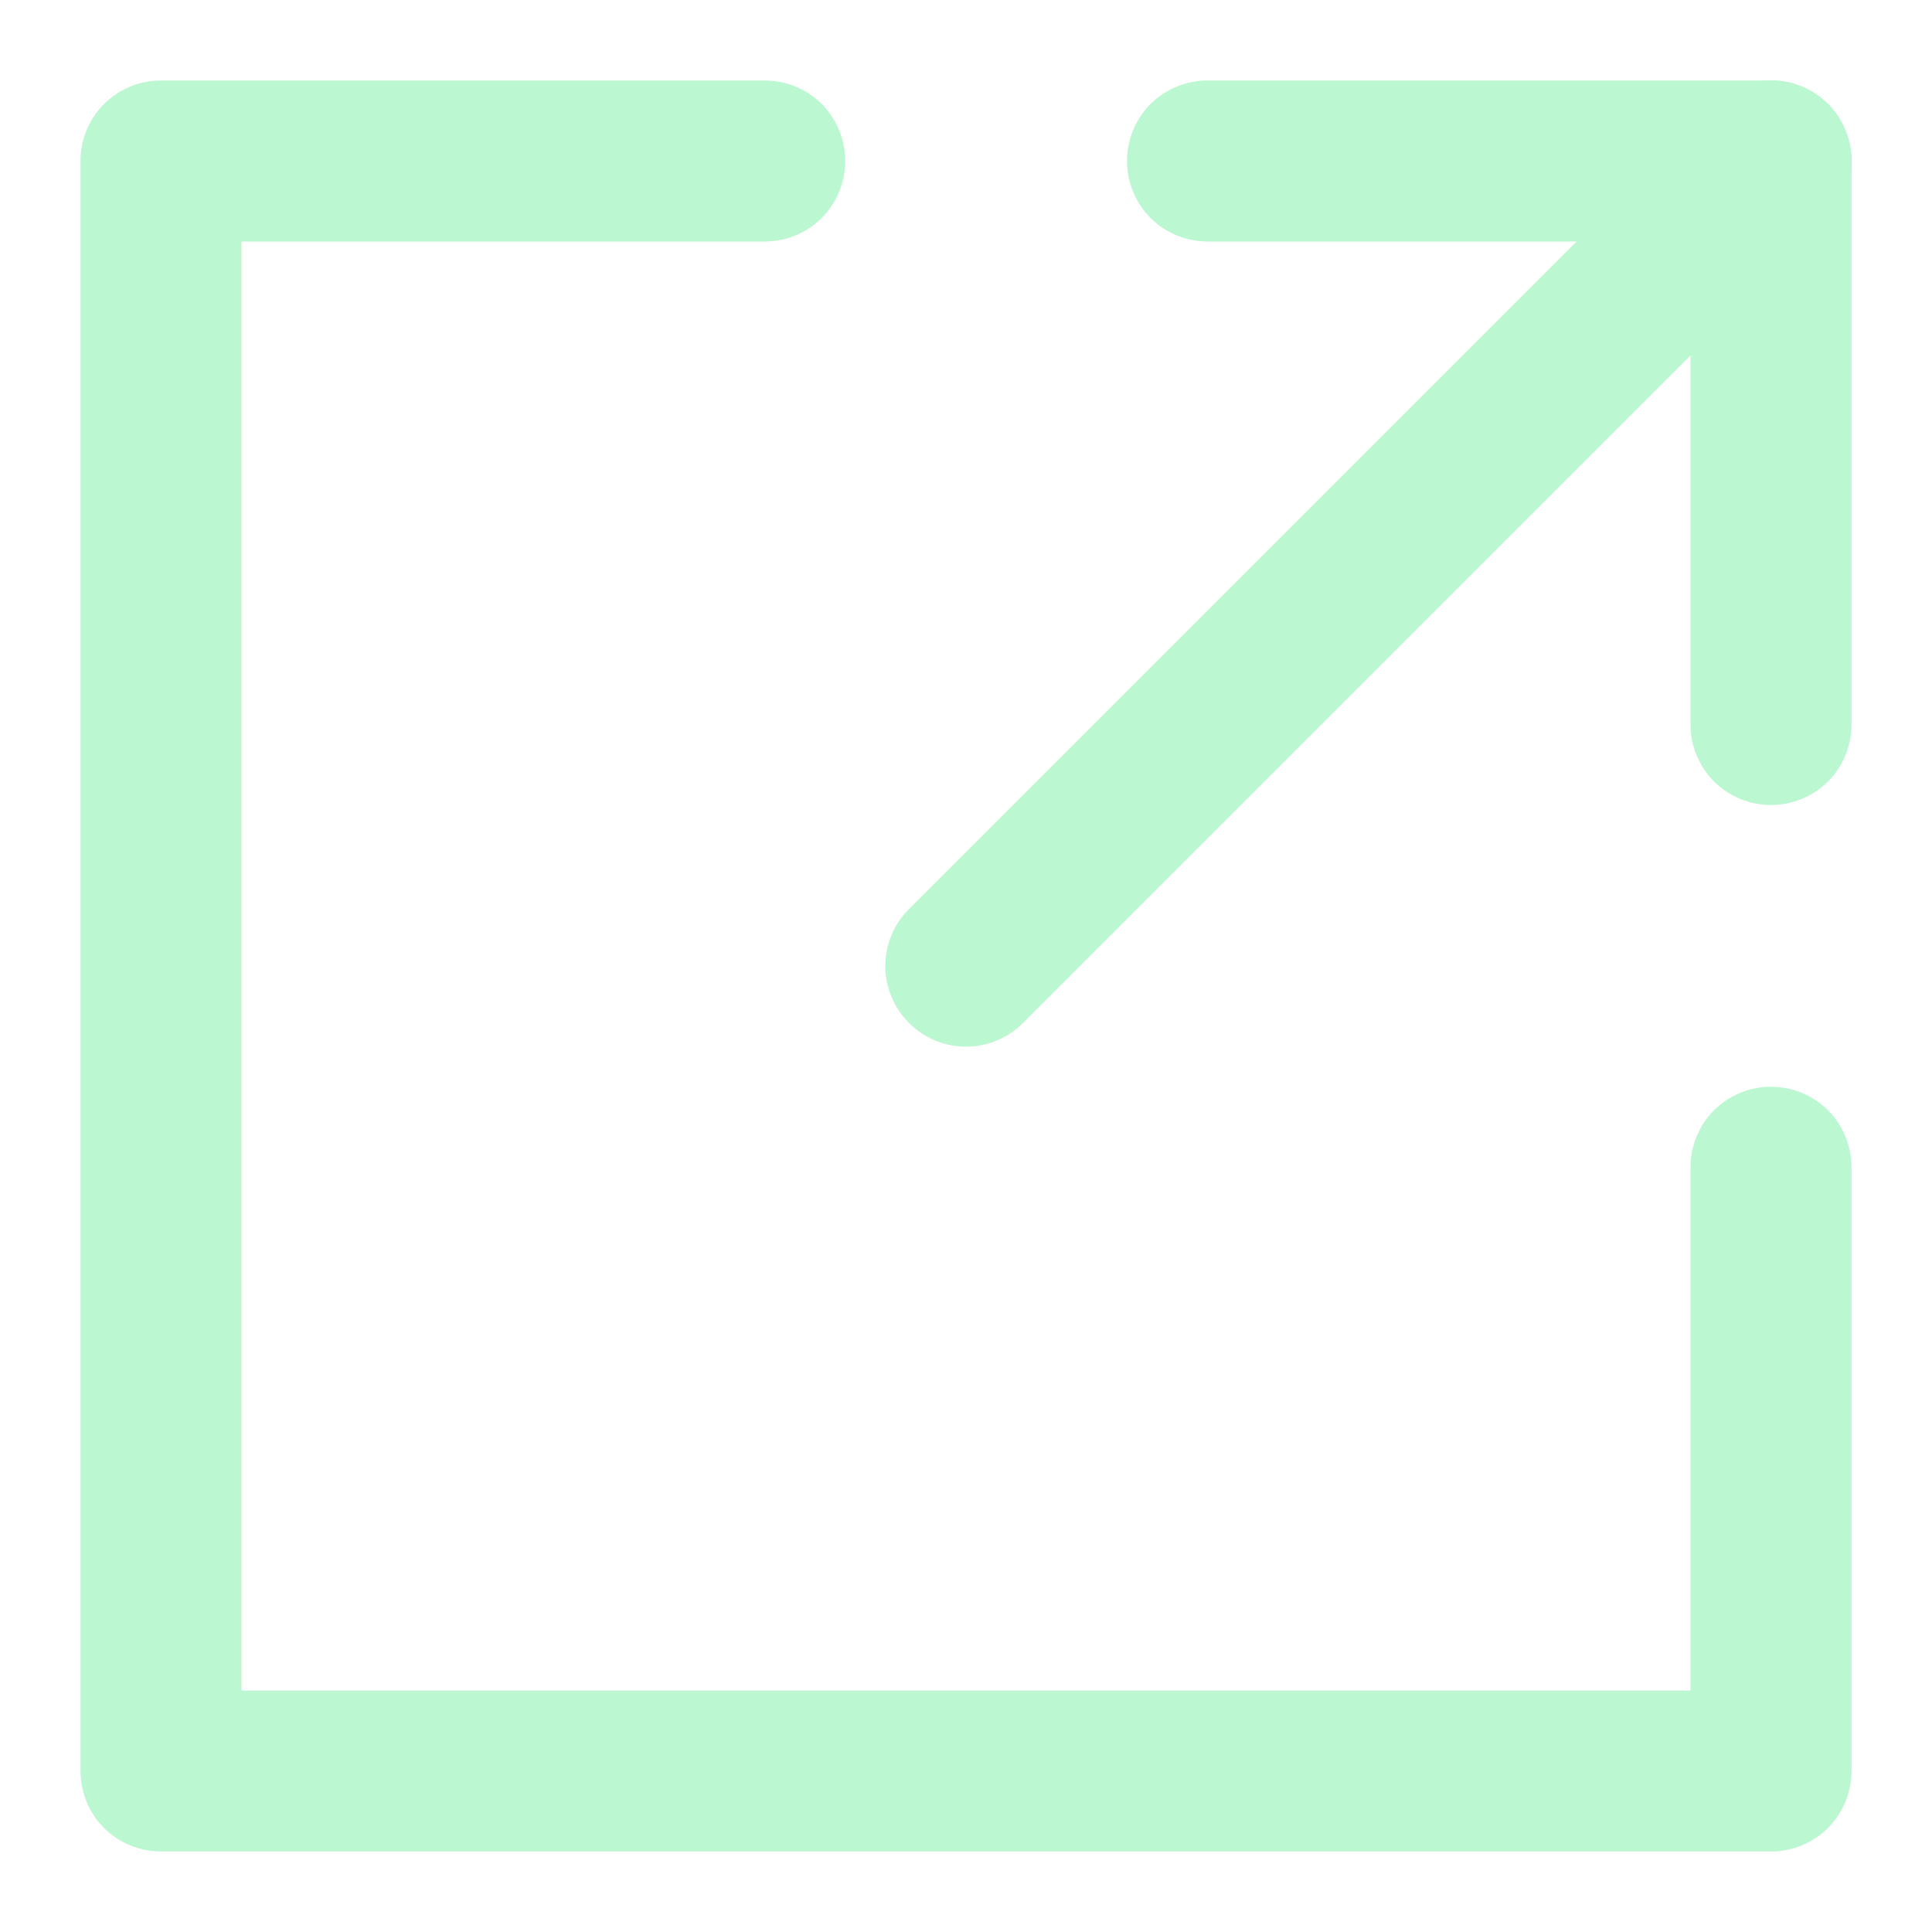 <svg width="12" height="12" viewBox="0 0 12 12" fill="none" xmlns="http://www.w3.org/2000/svg">
  <path
    d="M10.5 10.5V7.25C10.5 7.117 10.553 6.99 10.646 6.896C10.74 6.803 10.867 6.75 11 6.75C11.133 6.75 11.26 6.803 11.354 6.896C11.447 6.99 11.5 7.117 11.5 7.25V11C11.5 11.133 11.447 11.26 11.354 11.354C11.26 11.447 11.133 11.5 11 11.5H1C0.867 11.5 0.74 11.447 0.646 11.354C0.553 11.26 0.5 11.133 0.5 11V1C0.5 0.867 0.553 0.74 0.646 0.646C0.74 0.553 0.867 0.5 1 0.5H4.75C4.883 0.5 5.01 0.553 5.104 0.646C5.197 0.74 5.25 0.867 5.25 1C5.25 1.133 5.197 1.26 5.104 1.354C5.01 1.447 4.883 1.5 4.75 1.5H1.5V10.5H10.5Z"
    fill="#BBF7D0" />
  <path
    d="M6.354 6.354C6.26 6.448 6.132 6.501 6 6.501C5.867 6.501 5.74 6.448 5.646 6.354C5.552 6.26 5.499 6.133 5.499 6C5.499 5.867 5.552 5.74 5.646 5.646L10.646 0.646C10.692 0.6 10.747 0.563 10.808 0.537C10.869 0.512 10.934 0.499 11 0.499C11.065 0.499 11.13 0.512 11.191 0.537C11.252 0.563 11.307 0.6 11.354 0.646C11.4 0.692 11.437 0.748 11.462 0.808C11.487 0.869 11.5 0.934 11.5 1C11.5 1.066 11.487 1.131 11.462 1.192C11.437 1.252 11.4 1.308 11.354 1.354L6.354 6.354Z"
    fill="#BBF7D0" />
  <path
    d="M11.5 4.5C11.5 4.633 11.447 4.76 11.354 4.854C11.26 4.947 11.133 5 11 5C10.867 5 10.74 4.947 10.646 4.854C10.553 4.76 10.5 4.633 10.5 4.5V1C10.5 0.867 10.553 0.74 10.646 0.646C10.74 0.553 10.867 0.5 11 0.5C11.133 0.5 11.26 0.553 11.354 0.646C11.447 0.74 11.5 0.867 11.5 1V4.5Z"
    fill="#BBF7D0" />
  <path
    d="M7.5 1.5C7.367 1.5 7.24 1.447 7.146 1.354C7.053 1.26 7 1.133 7 1C7 0.867 7.053 0.74 7.146 0.646C7.24 0.553 7.367 0.5 7.5 0.5H11C11.133 0.5 11.26 0.553 11.354 0.646C11.447 0.74 11.5 0.867 11.5 1C11.5 1.133 11.447 1.26 11.354 1.354C11.26 1.447 11.133 1.5 11 1.5H7.5Z"
    fill="#BBF7D0" />
</svg>